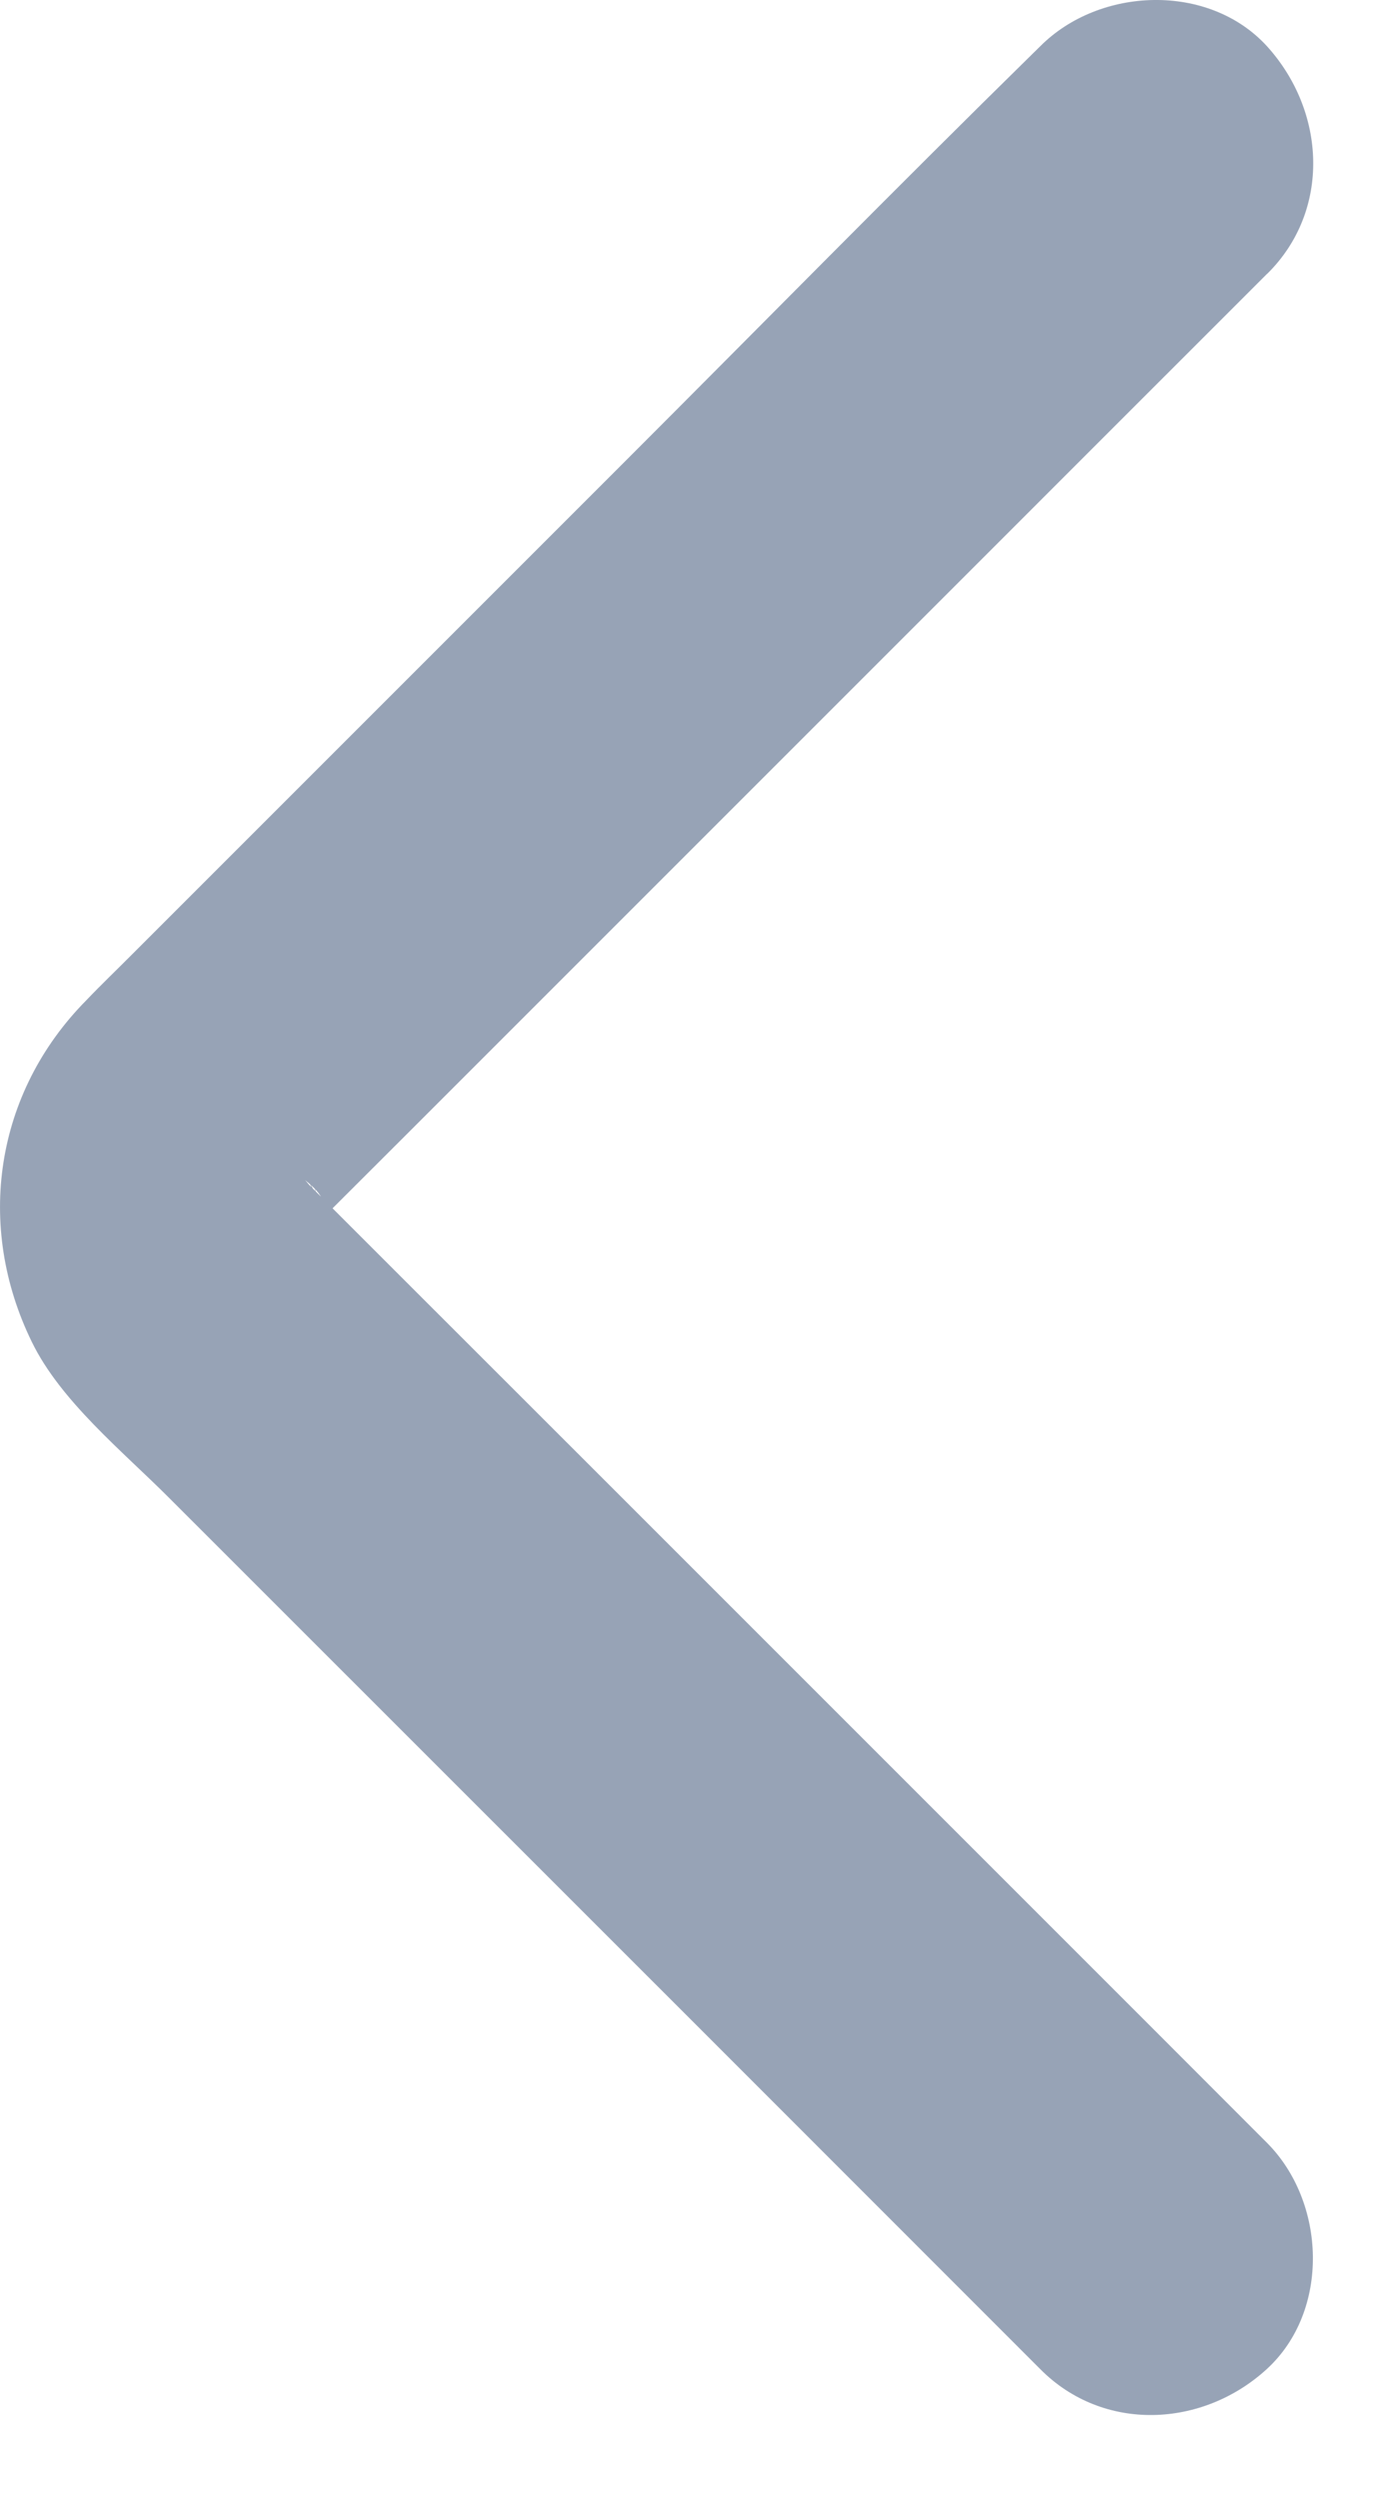<svg width="11" height="20" viewBox="0 0 11 20" fill="none" xmlns="http://www.w3.org/2000/svg">
<path d="M10.139 2.189C10.648 1.685 10.609 0.891 10.135 0.369C9.669 -0.14 8.797 -0.106 8.323 0.369L8.267 0.424C7.165 1.506 6.083 2.608 4.989 3.702L1.053 7.638C0.934 7.758 0.809 7.877 0.69 8.002C-0.041 8.741 -0.199 9.805 0.254 10.733C0.484 11.207 0.981 11.609 1.352 11.981L5.536 16.164L8.322 18.951C8.826 19.46 9.621 19.421 10.134 18.951C10.643 18.485 10.609 17.613 10.134 17.139L9.16 16.164L4.959 11.963L3.155 10.16L2.629 9.634L2.475 9.48C2.463 9.468 2.45 9.446 2.432 9.433C2.625 9.582 2.582 9.651 2.509 9.518C2.483 9.475 2.466 9.433 2.445 9.386C2.488 9.488 2.53 9.59 2.573 9.693C2.547 9.621 2.526 9.544 2.513 9.467C2.53 9.582 2.543 9.693 2.56 9.809C2.547 9.711 2.547 9.617 2.56 9.518C2.543 9.634 2.53 9.745 2.513 9.861C2.525 9.784 2.547 9.711 2.573 9.634C2.53 9.736 2.488 9.839 2.445 9.942C2.471 9.878 2.505 9.822 2.539 9.758C2.611 9.625 2.308 10.006 2.475 9.852L2.479 9.848L2.513 9.814L2.679 9.647L3.329 8.998L7.483 4.844C8.367 3.959 9.252 3.075 10.137 2.19L10.139 2.189Z" fill="#97A3B6"/>
</svg>
